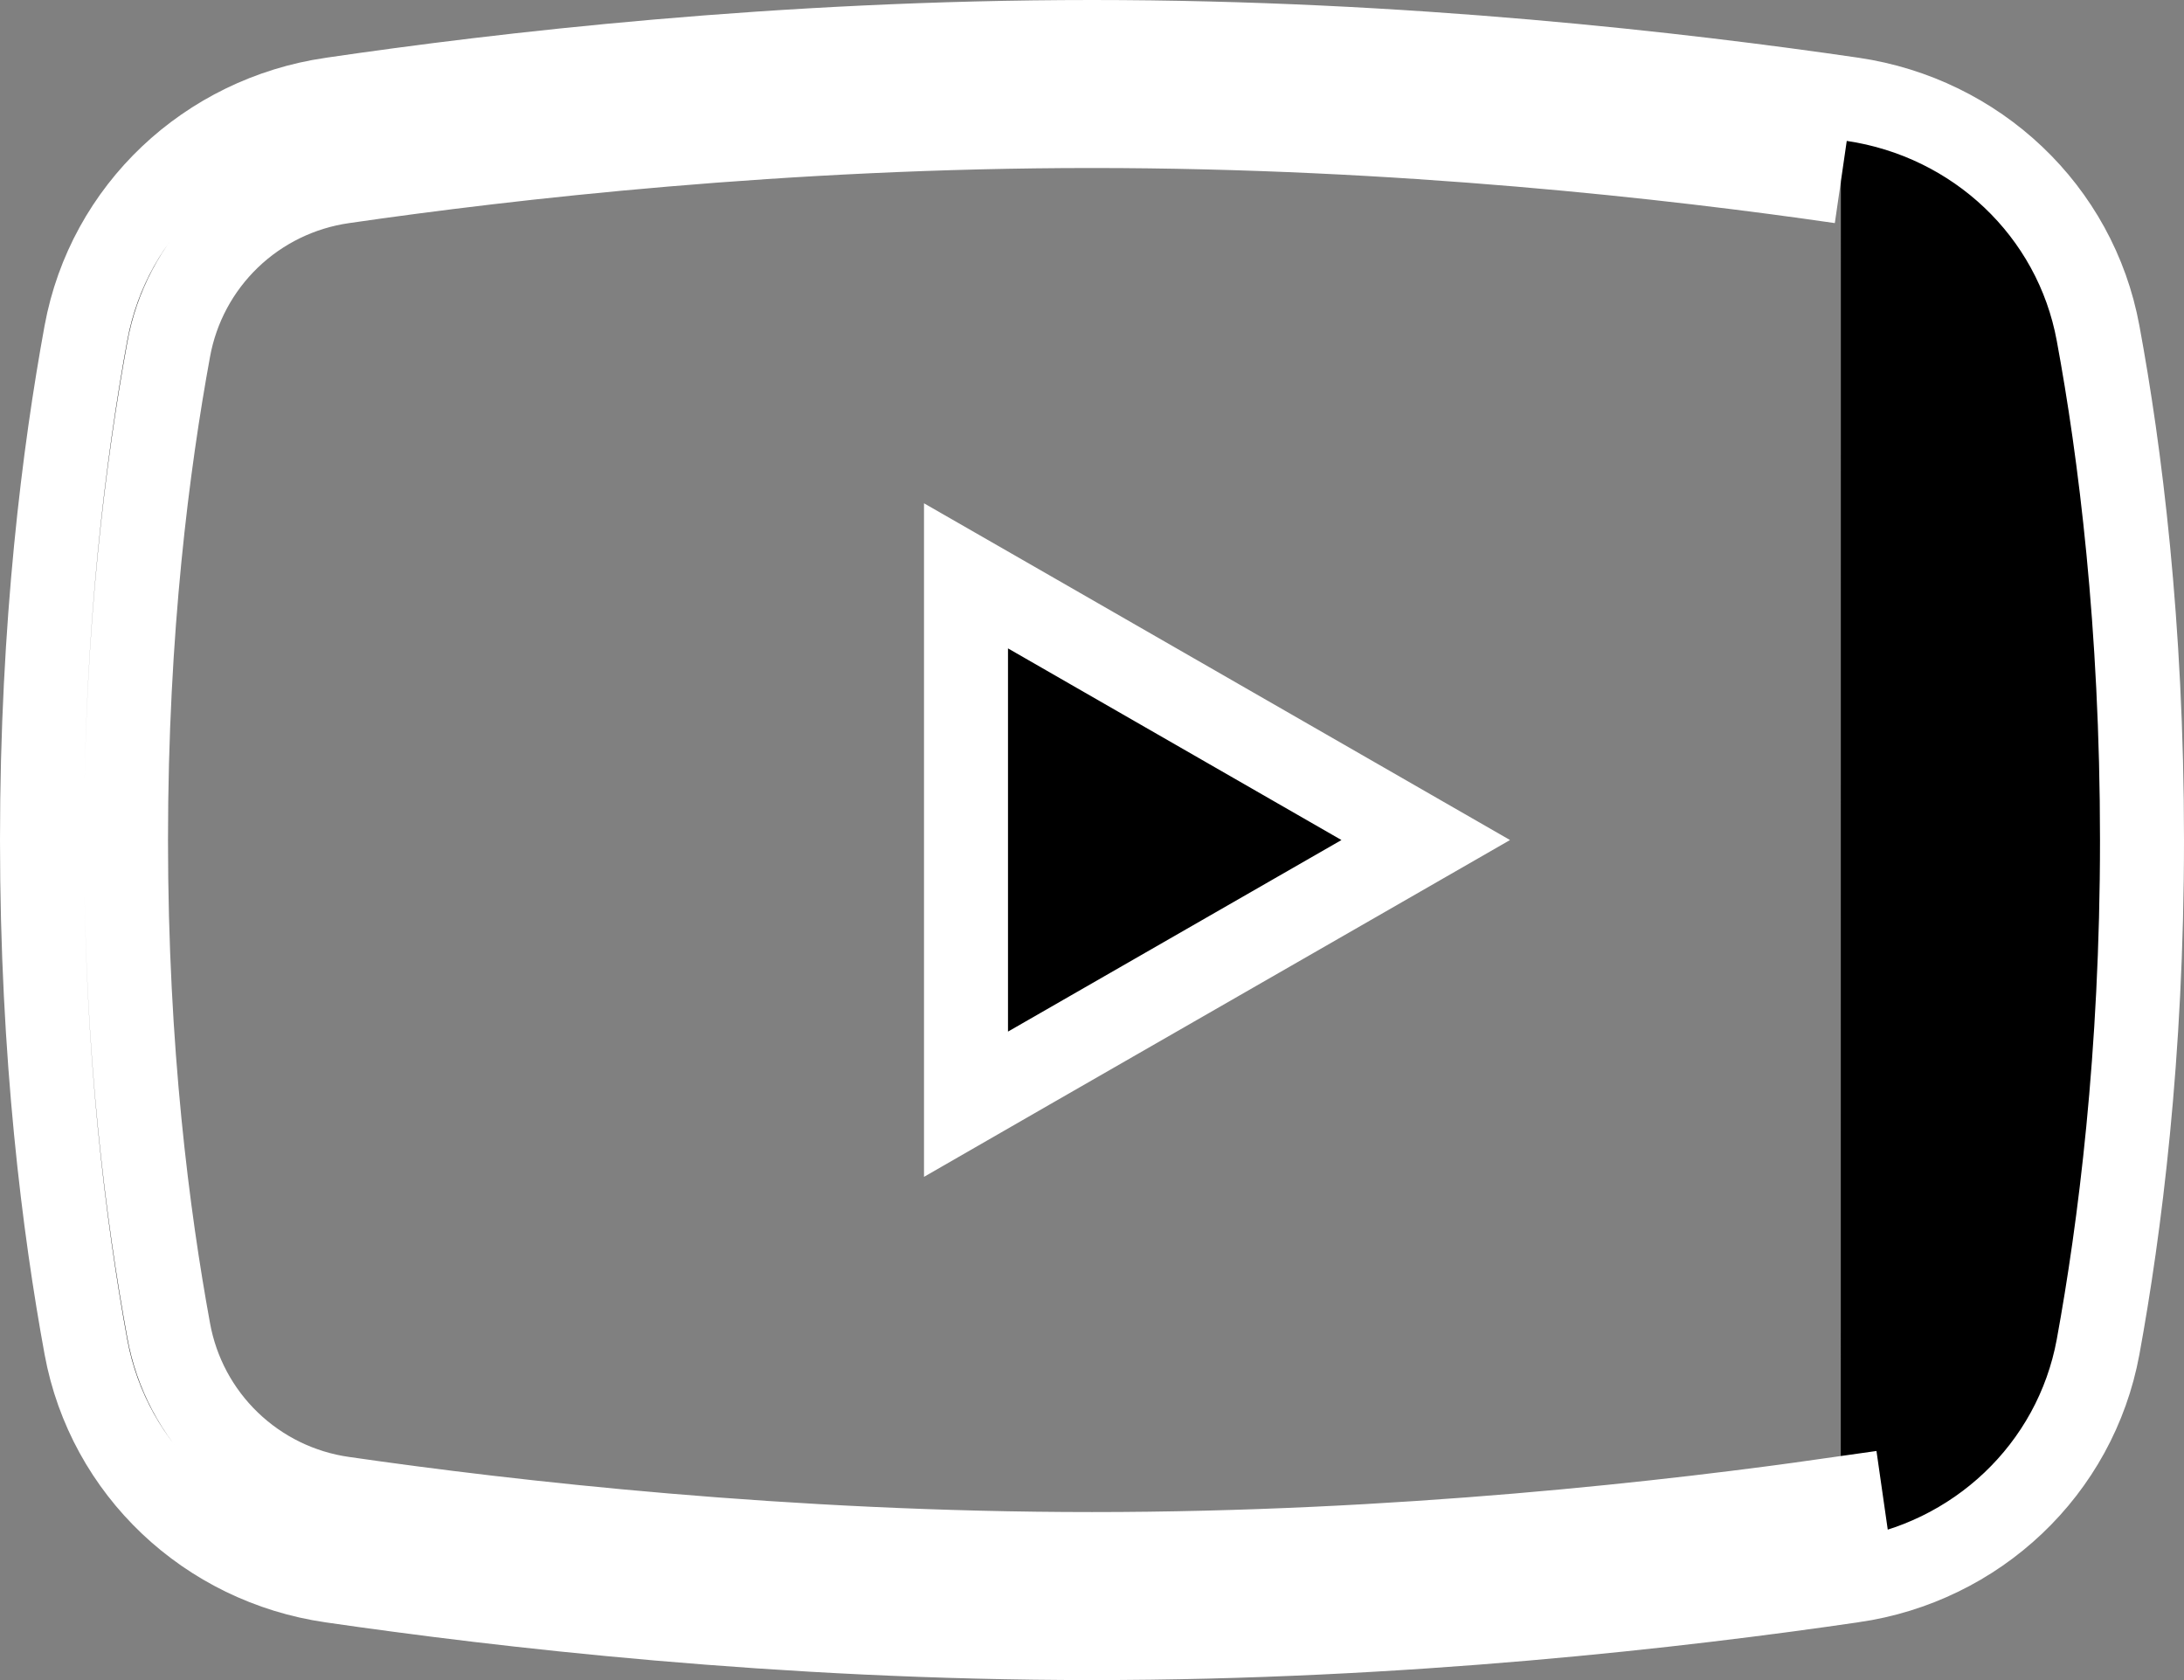 <svg width="26" height="20" viewBox="0 0 26 20" fill="none" xmlns="http://www.w3.org/2000/svg">
<rect x="0" y="0" width="26" height="20" fill="#808080" stroke="none"/>
<path d="M21.915 2.161C19.936 1.874 16.664 1.5 13 1.5C9.336 1.5 6.061 1.874 4.085 2.161C3.573 2.234 3.096 2.466 2.723 2.825C2.35 3.184 2.1 3.651 2.008 4.16C1.762 5.505 1.5 7.485 1.5 10C1.5 12.512 1.762 14.495 2.008 15.839C2.1 16.349 2.35 16.816 2.723 17.175C3.096 17.534 3.573 17.767 4.086 17.839C6.069 18.126 9.359 18.5 13 18.5C16.64 18.5 19.926 18.126 21.914 17.839M21.914 17.839C21.914 17.839 21.913 17.839 21.913 17.839L21.844 17.344L21.915 17.839C21.915 17.839 21.915 17.839 21.914 17.839ZM3.947 1.183L3.948 1.183C5.964 0.887 9.266 0.5 13 0.5C16.732 0.5 20.035 0.888 22.053 1.182C23.528 1.399 24.708 2.507 24.977 3.966L24.977 3.966C25.237 5.37 25.5 7.429 25.5 10C25.5 12.57 25.234 14.63 24.977 16.035C24.708 17.494 23.527 18.605 22.054 18.817L22.053 18.817C20.028 19.113 16.713 19.5 13 19.5C9.287 19.5 5.973 19.112 3.947 18.818L3.947 18.818C2.473 18.605 1.292 17.494 1.023 16.035C0.766 14.635 0.5 12.578 0.5 10C0.5 7.422 0.766 5.366 1.023 3.965C1.292 2.507 2.472 1.399 3.947 1.183ZM12.249 7.285L11.5 6.855V7.719V12.281V13.145L12.249 12.714L16.218 10.434L16.973 10L16.218 9.566L12.249 7.285Z" fill="black" stroke="white"/>
</svg>
